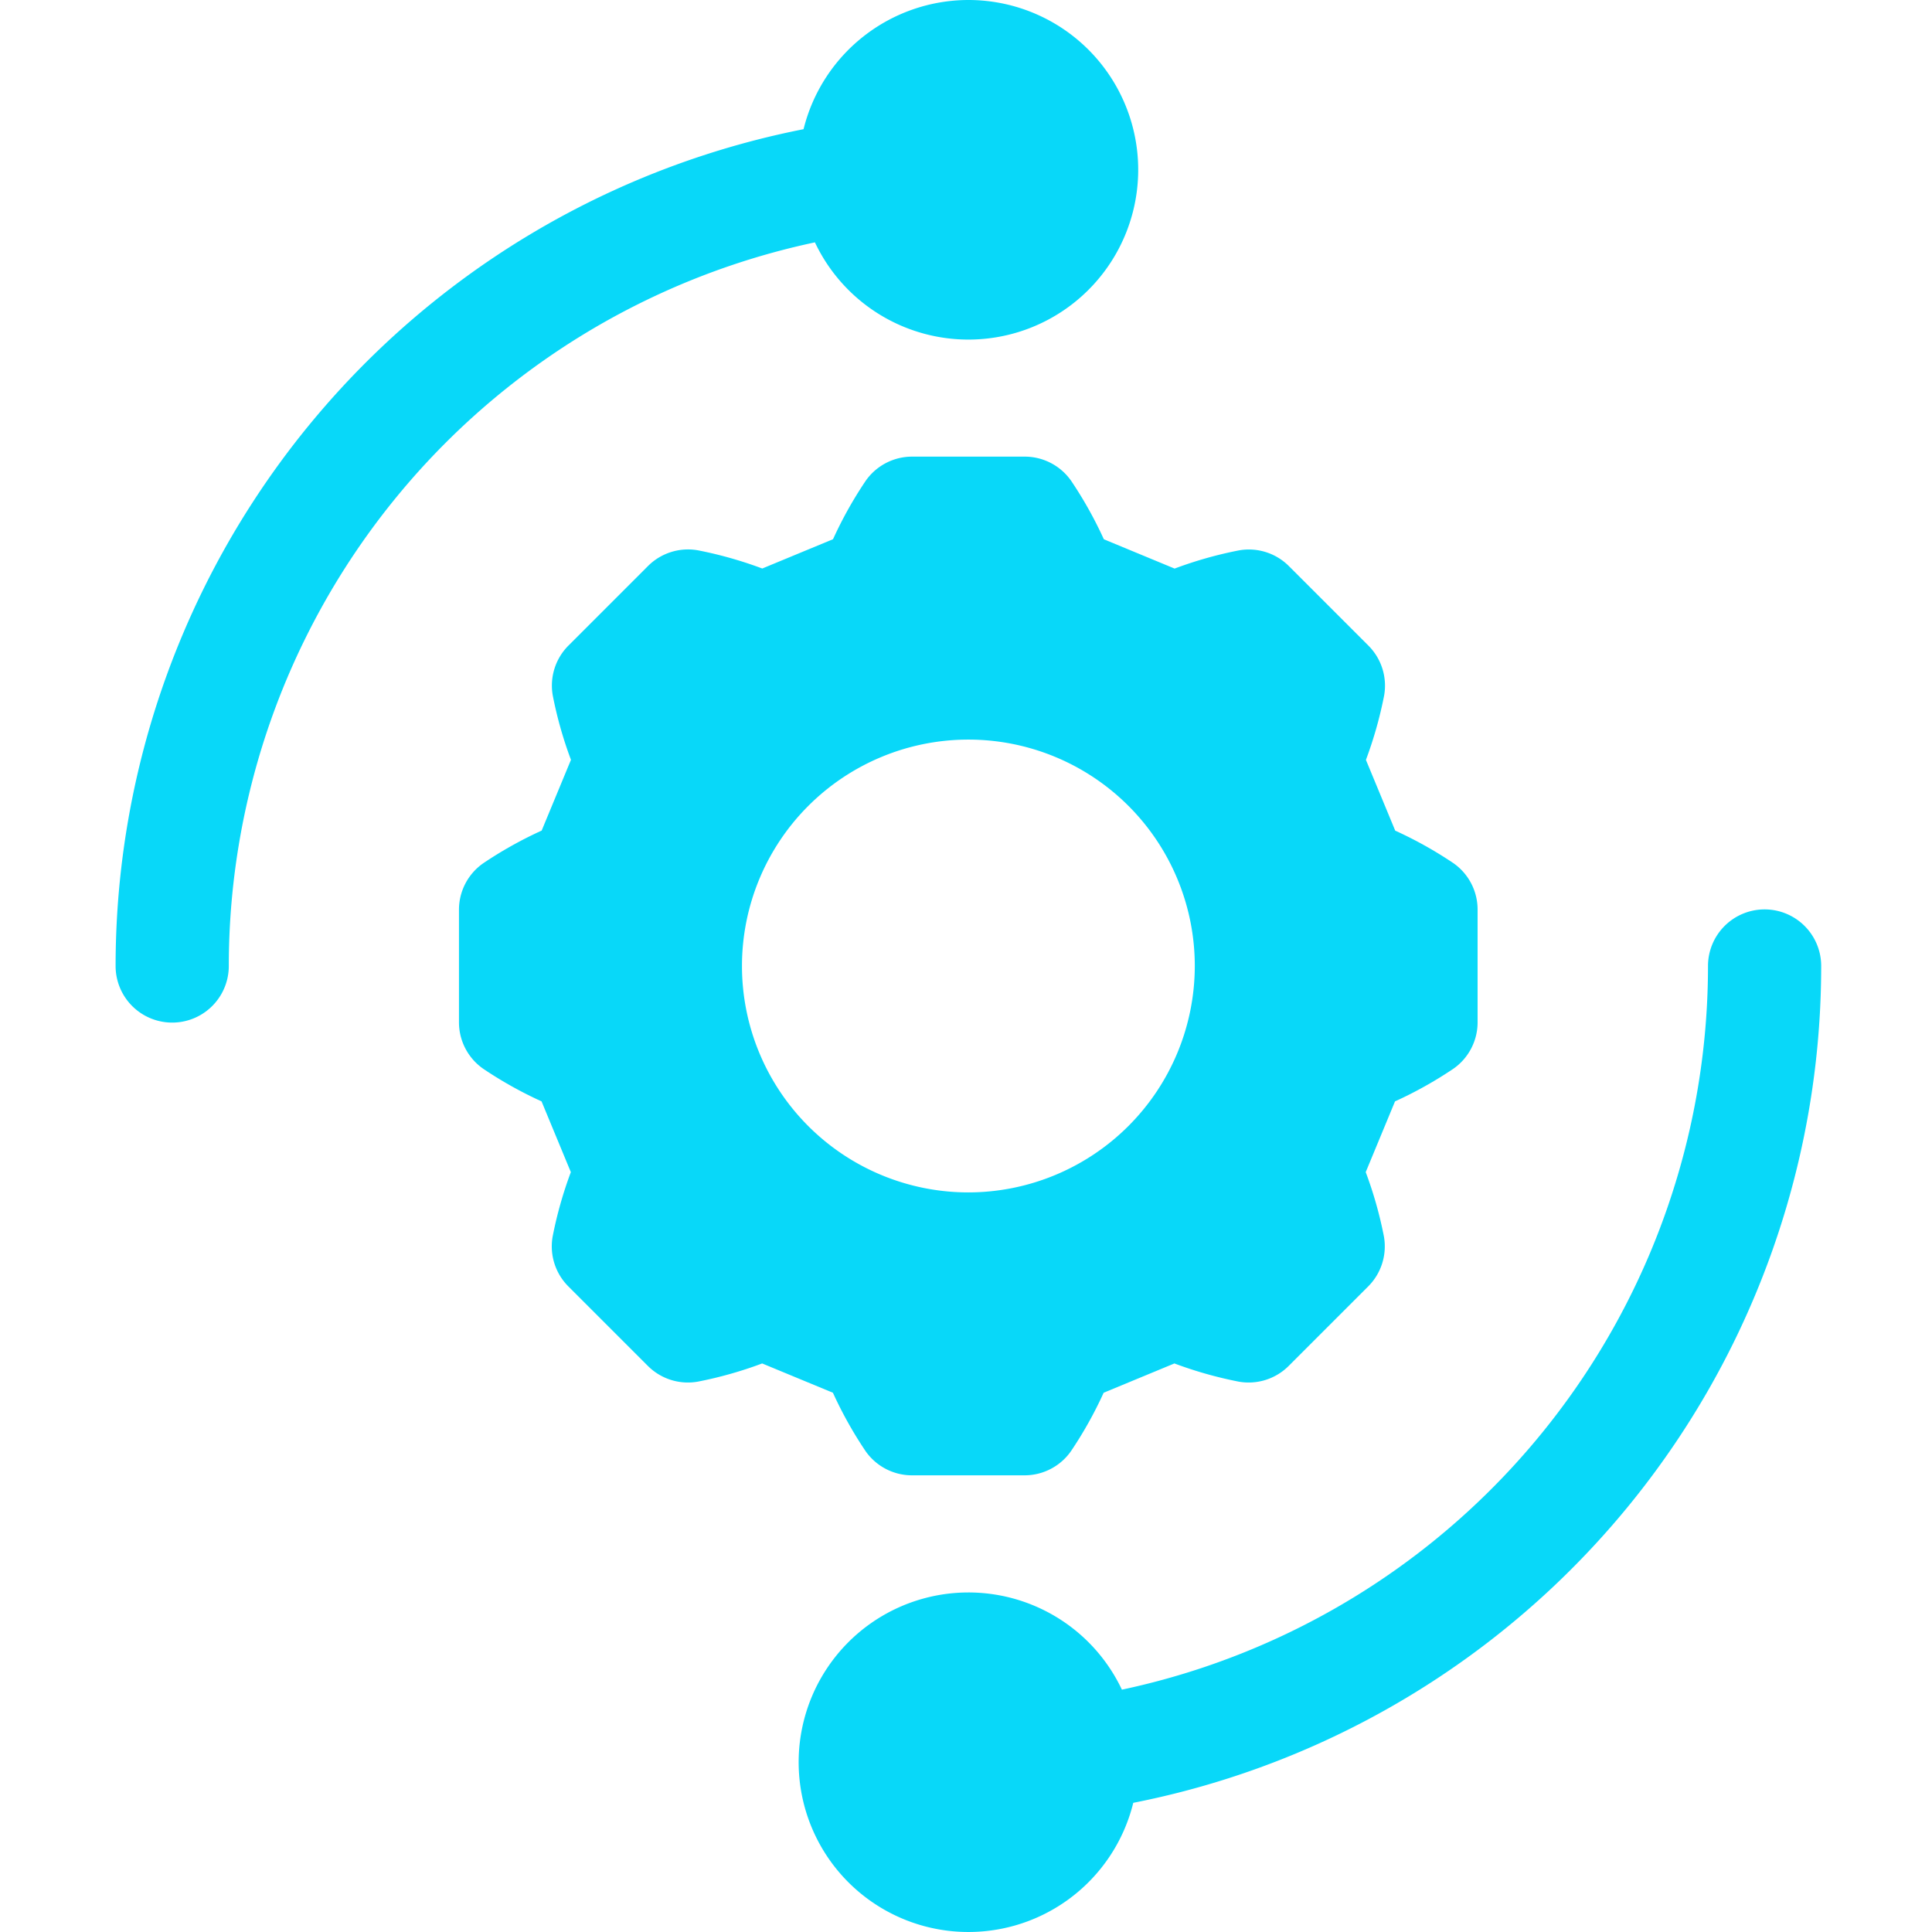 <svg xmlns="http://www.w3.org/2000/svg" width="85" height="85" viewBox="0 0 85 85">
    <g id="pro_setting" transform="translate(-110 -1516)">
        <rect id="Rectangle_2666" data-name="Rectangle 2666" width="85" height="85" rx="16"
            transform="translate(110 1516)" fill="none" />
        <g id="settings" transform="translate(115.086 1516)">
            <g id="Group_5204" data-name="Group 5204" transform="translate(0)">
                <g id="Group_5203" data-name="Group 5203" transform="translate(0)">
                    <path id="Path_5913" data-name="Path 5913"
                        d="M67.52,0a7.483,7.483,0,0,0-7.253,5.684A37.527,37.527,0,0,0,30,42.5a2.49,2.49,0,1,0,4.98,0A32.553,32.553,0,0,1,60.767,10.663,7.47,7.47,0,1,0,67.52,0Z"
                        transform="translate(-30)" fill="#08d8f9" />
                </g>
            </g>
            <g id="Group_5206" data-name="Group 5206" transform="translate(15.107 20.088)">
                <g id="Group_5205" data-name="Group 5205" transform="translate(0)">
                    <path id="Path_5914" data-name="Path 5914"
                        d="M164.756,138.889a17.723,17.723,0,0,0-2.565-1.434l-1.289-3.113a17.839,17.839,0,0,0,.8-2.827,2.49,2.49,0,0,0-.69-2.2l-3.5-3.5a2.489,2.489,0,0,0-2.2-.69,17.71,17.71,0,0,0-2.827.8l-3.113-1.289a17.8,17.8,0,0,0-1.434-2.565A2.491,2.491,0,0,0,145.889,121h-4.953a2.49,2.49,0,0,0-2.045,1.068,17.728,17.728,0,0,0-1.434,2.565l-3.113,1.289a17.837,17.837,0,0,0-2.827-.8,2.492,2.492,0,0,0-2.2.69l-3.5,3.5a2.49,2.49,0,0,0-.69,2.2,17.716,17.716,0,0,0,.8,2.827l-1.289,3.113a17.811,17.811,0,0,0-2.565,1.434A2.49,2.49,0,0,0,121,140.934v4.953a2.49,2.49,0,0,0,1.068,2.045,17.711,17.711,0,0,0,2.565,1.434l1.289,3.113a17.835,17.835,0,0,0-.8,2.827,2.49,2.49,0,0,0,.69,2.2l3.5,3.5a2.491,2.491,0,0,0,2.2.69,17.72,17.72,0,0,0,2.827-.8l3.113,1.289a17.808,17.808,0,0,0,1.434,2.565,2.49,2.49,0,0,0,2.045,1.068h4.953a2.491,2.491,0,0,0,2.045-1.068,17.73,17.73,0,0,0,1.434-2.565l3.113-1.289a17.841,17.841,0,0,0,2.827.8,2.49,2.49,0,0,0,2.2-.69l3.5-3.5a2.49,2.49,0,0,0,.69-2.2,17.7,17.7,0,0,0-.8-2.827l1.289-3.113a17.791,17.791,0,0,0,2.565-1.434,2.49,2.49,0,0,0,1.068-2.045v-4.953A2.49,2.49,0,0,0,164.756,138.889Zm-21.344,14.482a9.961,9.961,0,1,1,9.961-9.961A9.972,9.972,0,0,1,143.412,153.371Z"
                        transform="translate(-121 -120.998)" fill="#08d8f9" />
                </g>
            </g>
            <g id="Group_5208" data-name="Group 5208" transform="translate(30.049 40.01)">
                <g id="Group_5207" data-name="Group 5207" transform="translate(0)">
                    <path id="Path_5915" data-name="Path 5915"
                        d="M253.5,241a2.49,2.49,0,0,0-2.49,2.49,32.553,32.553,0,0,1-25.786,31.838,7.469,7.469,0,1,0,.5,4.979A37.527,37.527,0,0,0,255.99,243.49,2.49,2.49,0,0,0,253.5,241Z"
                        transform="translate(-211 -241)" fill="#08d8f9" />
                </g>
            </g>
        </g>
    </g>
</svg>
